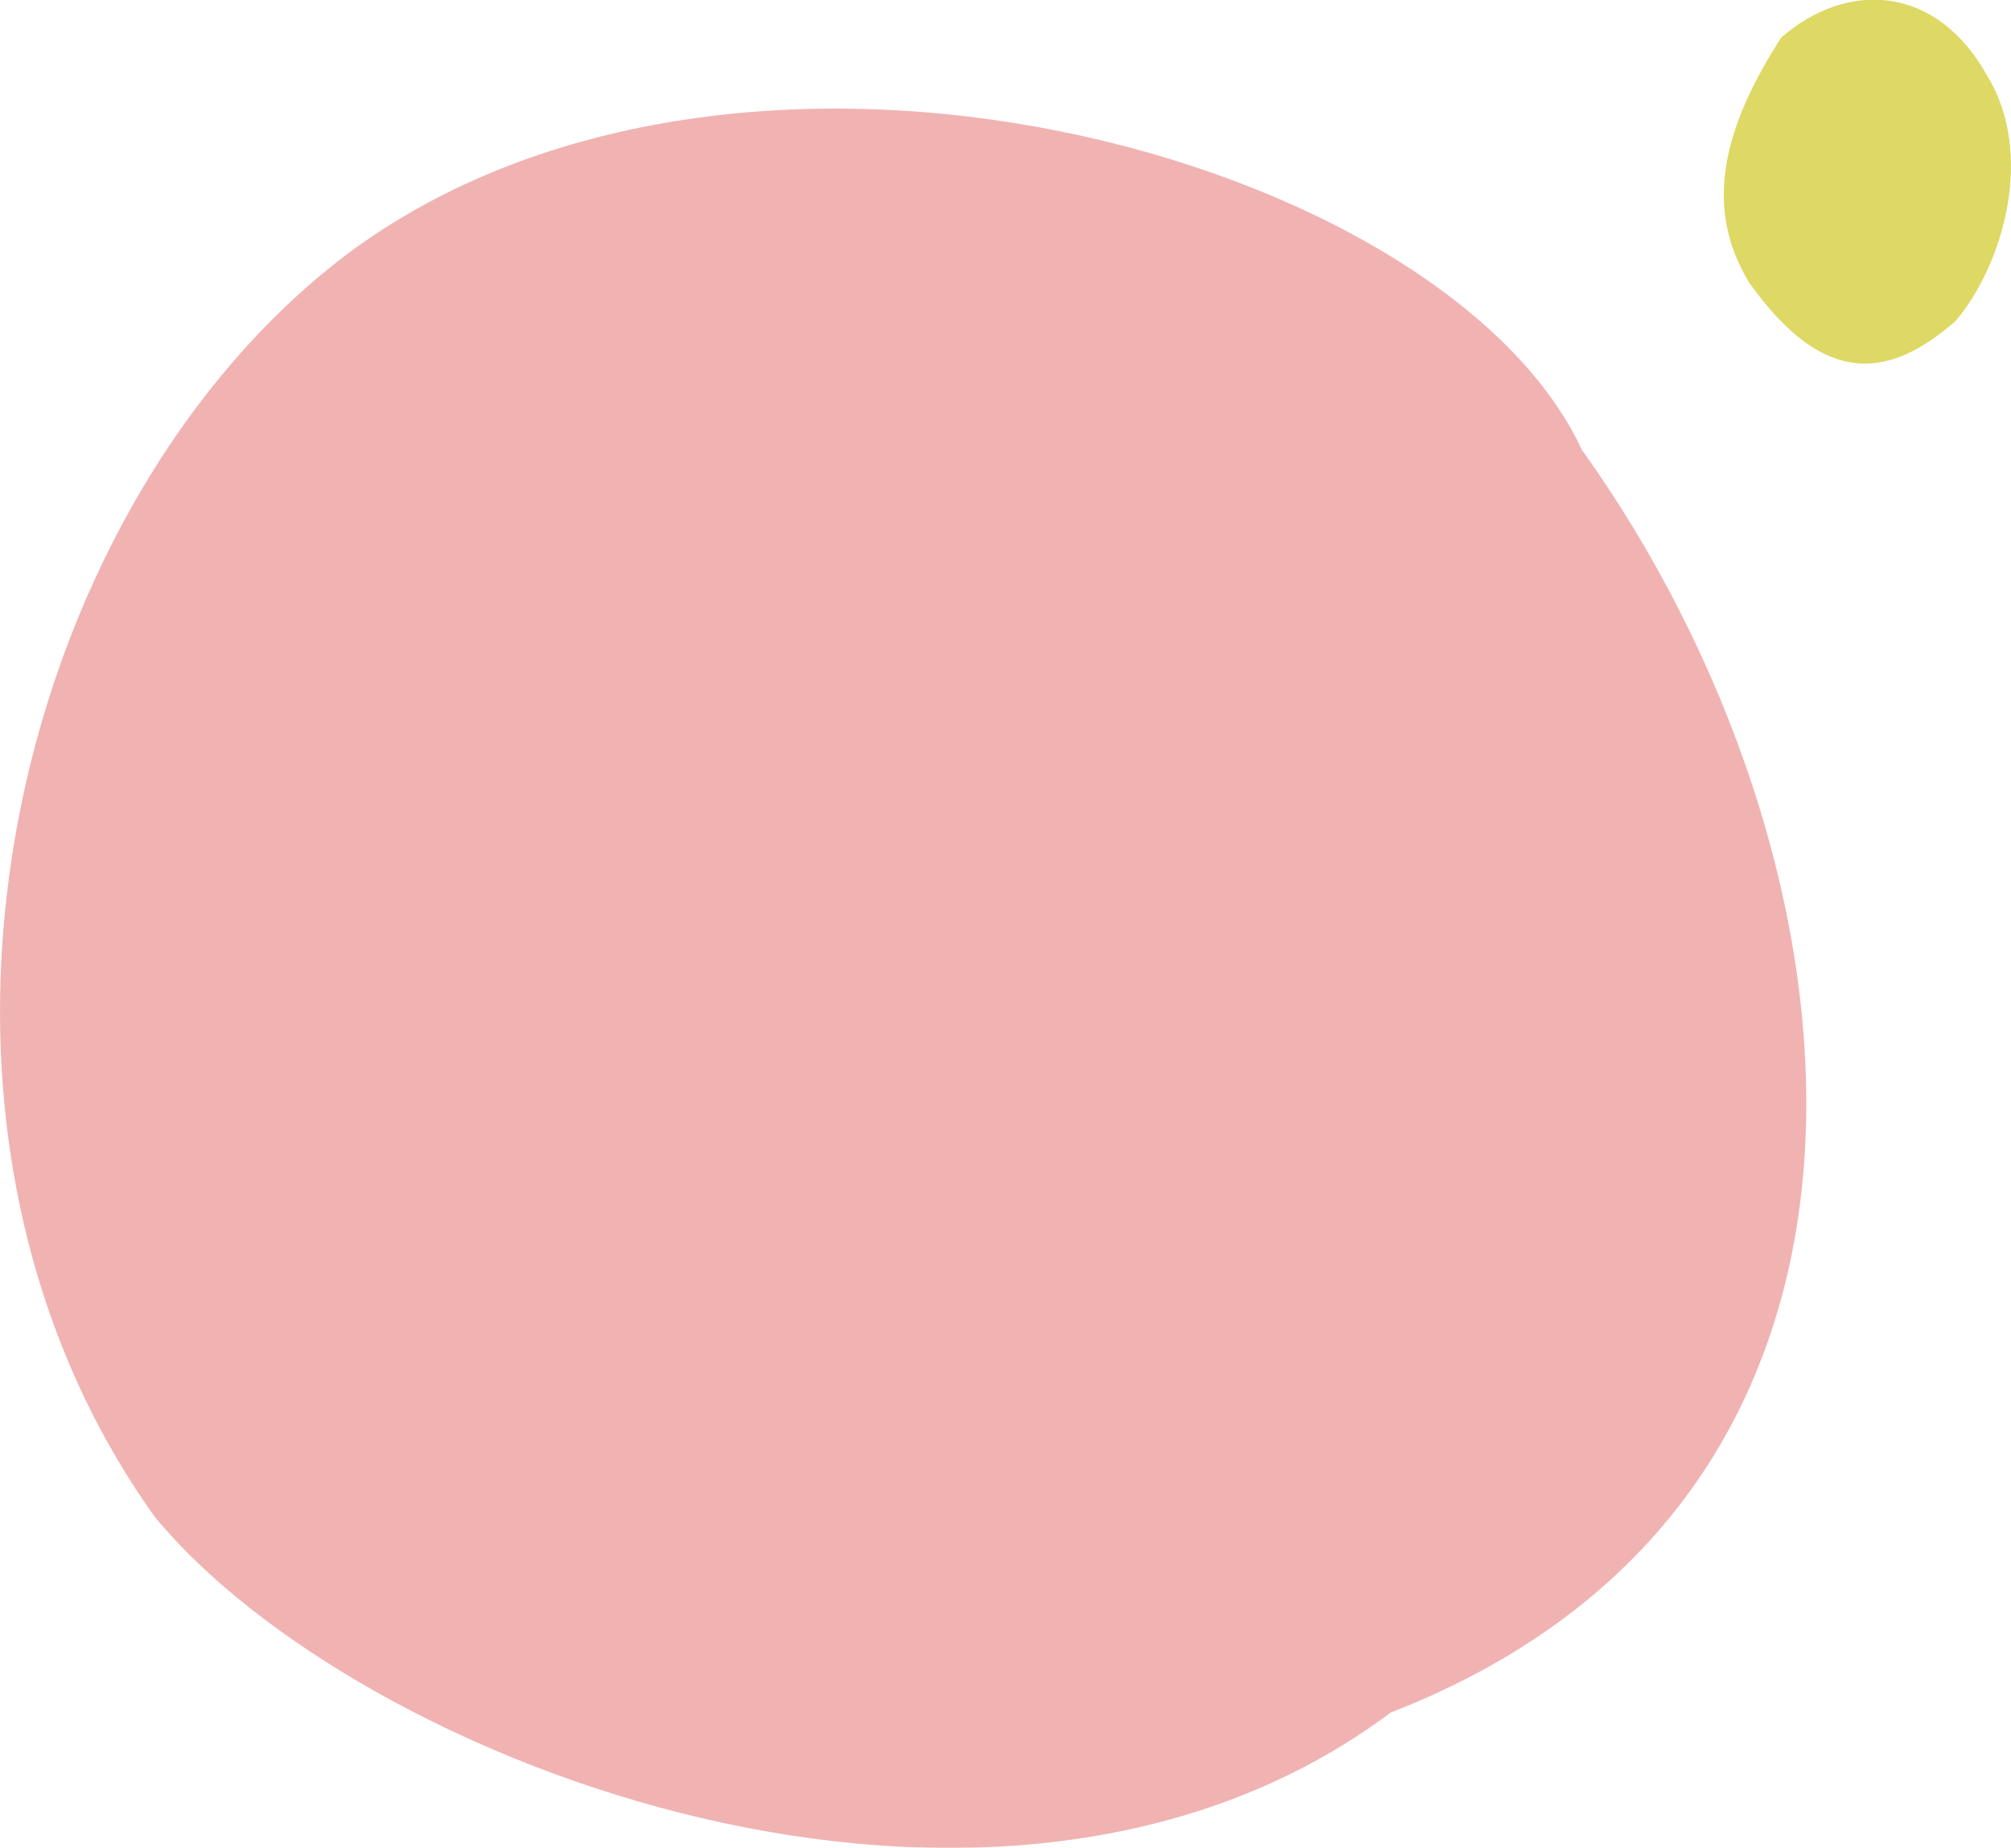 <?xml version="1.0" encoding="UTF-8"?><svg id="img" xmlns="http://www.w3.org/2000/svg" width="40.59" height="37.29" viewBox="0 0 40.59 37.29"><defs><style>.cls-1{fill:#d6ce3f;}.cls-2{opacity:.8;}.cls-3{opacity:.4;}.cls-4{fill:#d9423e;}</style></defs><g class="cls-3"><path class="cls-4" d="M28.07,34.56c-7.95,5.95-20.81,1.05-24.94-3.94C-2.69,22.49.19,10.3,6.99,5.14c7.95-5.95,22.18-2,24.94,3.94,5.82,8.12,7.47,21.08-3.86,25.48Z"/></g><g class="cls-2"><path class="cls-1" d="M39.47,6.48c-1.33,1.16-2.64,1.36-4.16-.77-.97-1.58-.47-3.22.64-4.95,1.33-1.16,3.13-1.08,4.16.77.97,1.58.32,3.82-.64,4.95Z"/></g></svg>